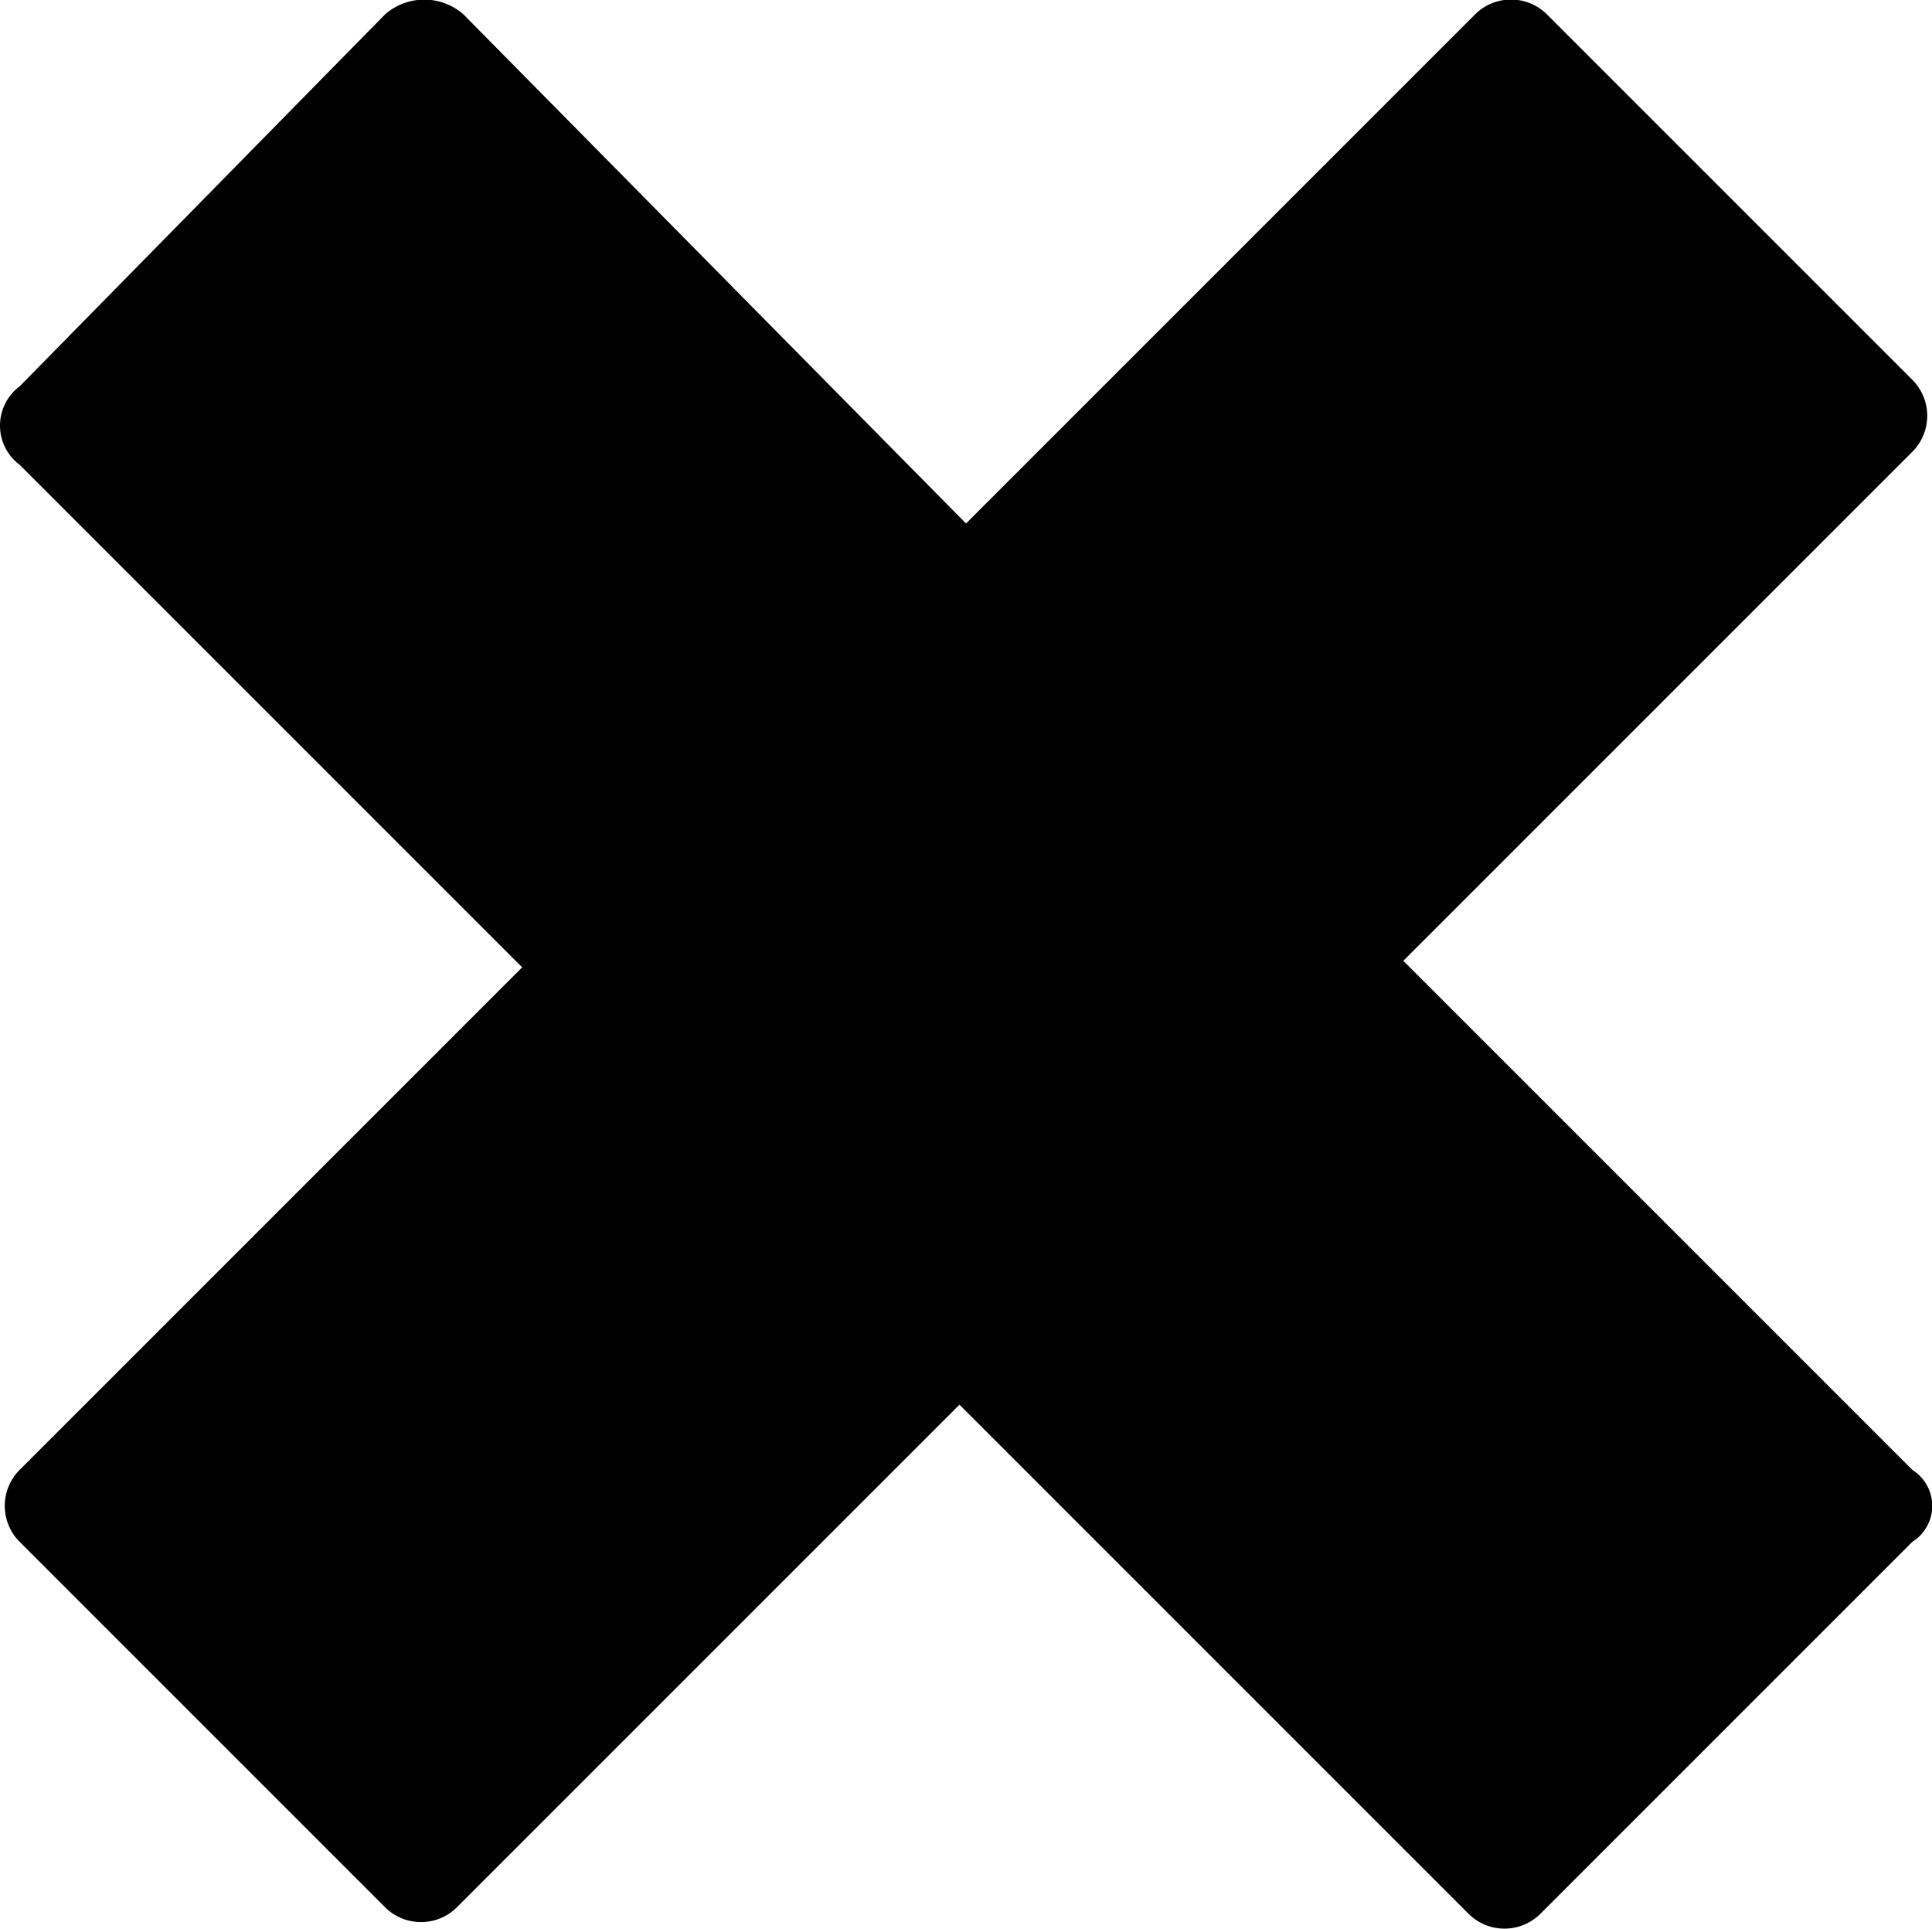 <svg xmlns="http://www.w3.org/2000/svg" viewBox="0 0 29.6 29.55"><title>cancelbig</title><path d="M29.5,22.7l-7.8-7.8,7.8-7.8a0.78,0.78,0,0,0,0-1.1L23.9,0.4a0.78,0.78,0,0,0-1.1,0L15,8.2,7.3,0.4A0.91,0.91,0,0,0,6.1.4L0.5,6.1a0.75,0.75,0,0,0,0,1.2L8.2,15,0.5,22.7a0.78,0.78,0,0,0,0,1.1l5.6,5.6a0.78,0.78,0,0,0,1.1,0l7.7-7.7,7.8,7.8a0.78,0.78,0,0,0,1.1,0l5.7-5.7A0.65,0.65,0,0,0,29.5,22.7Z" transform="translate(-0.2 -0.18)"/></svg>